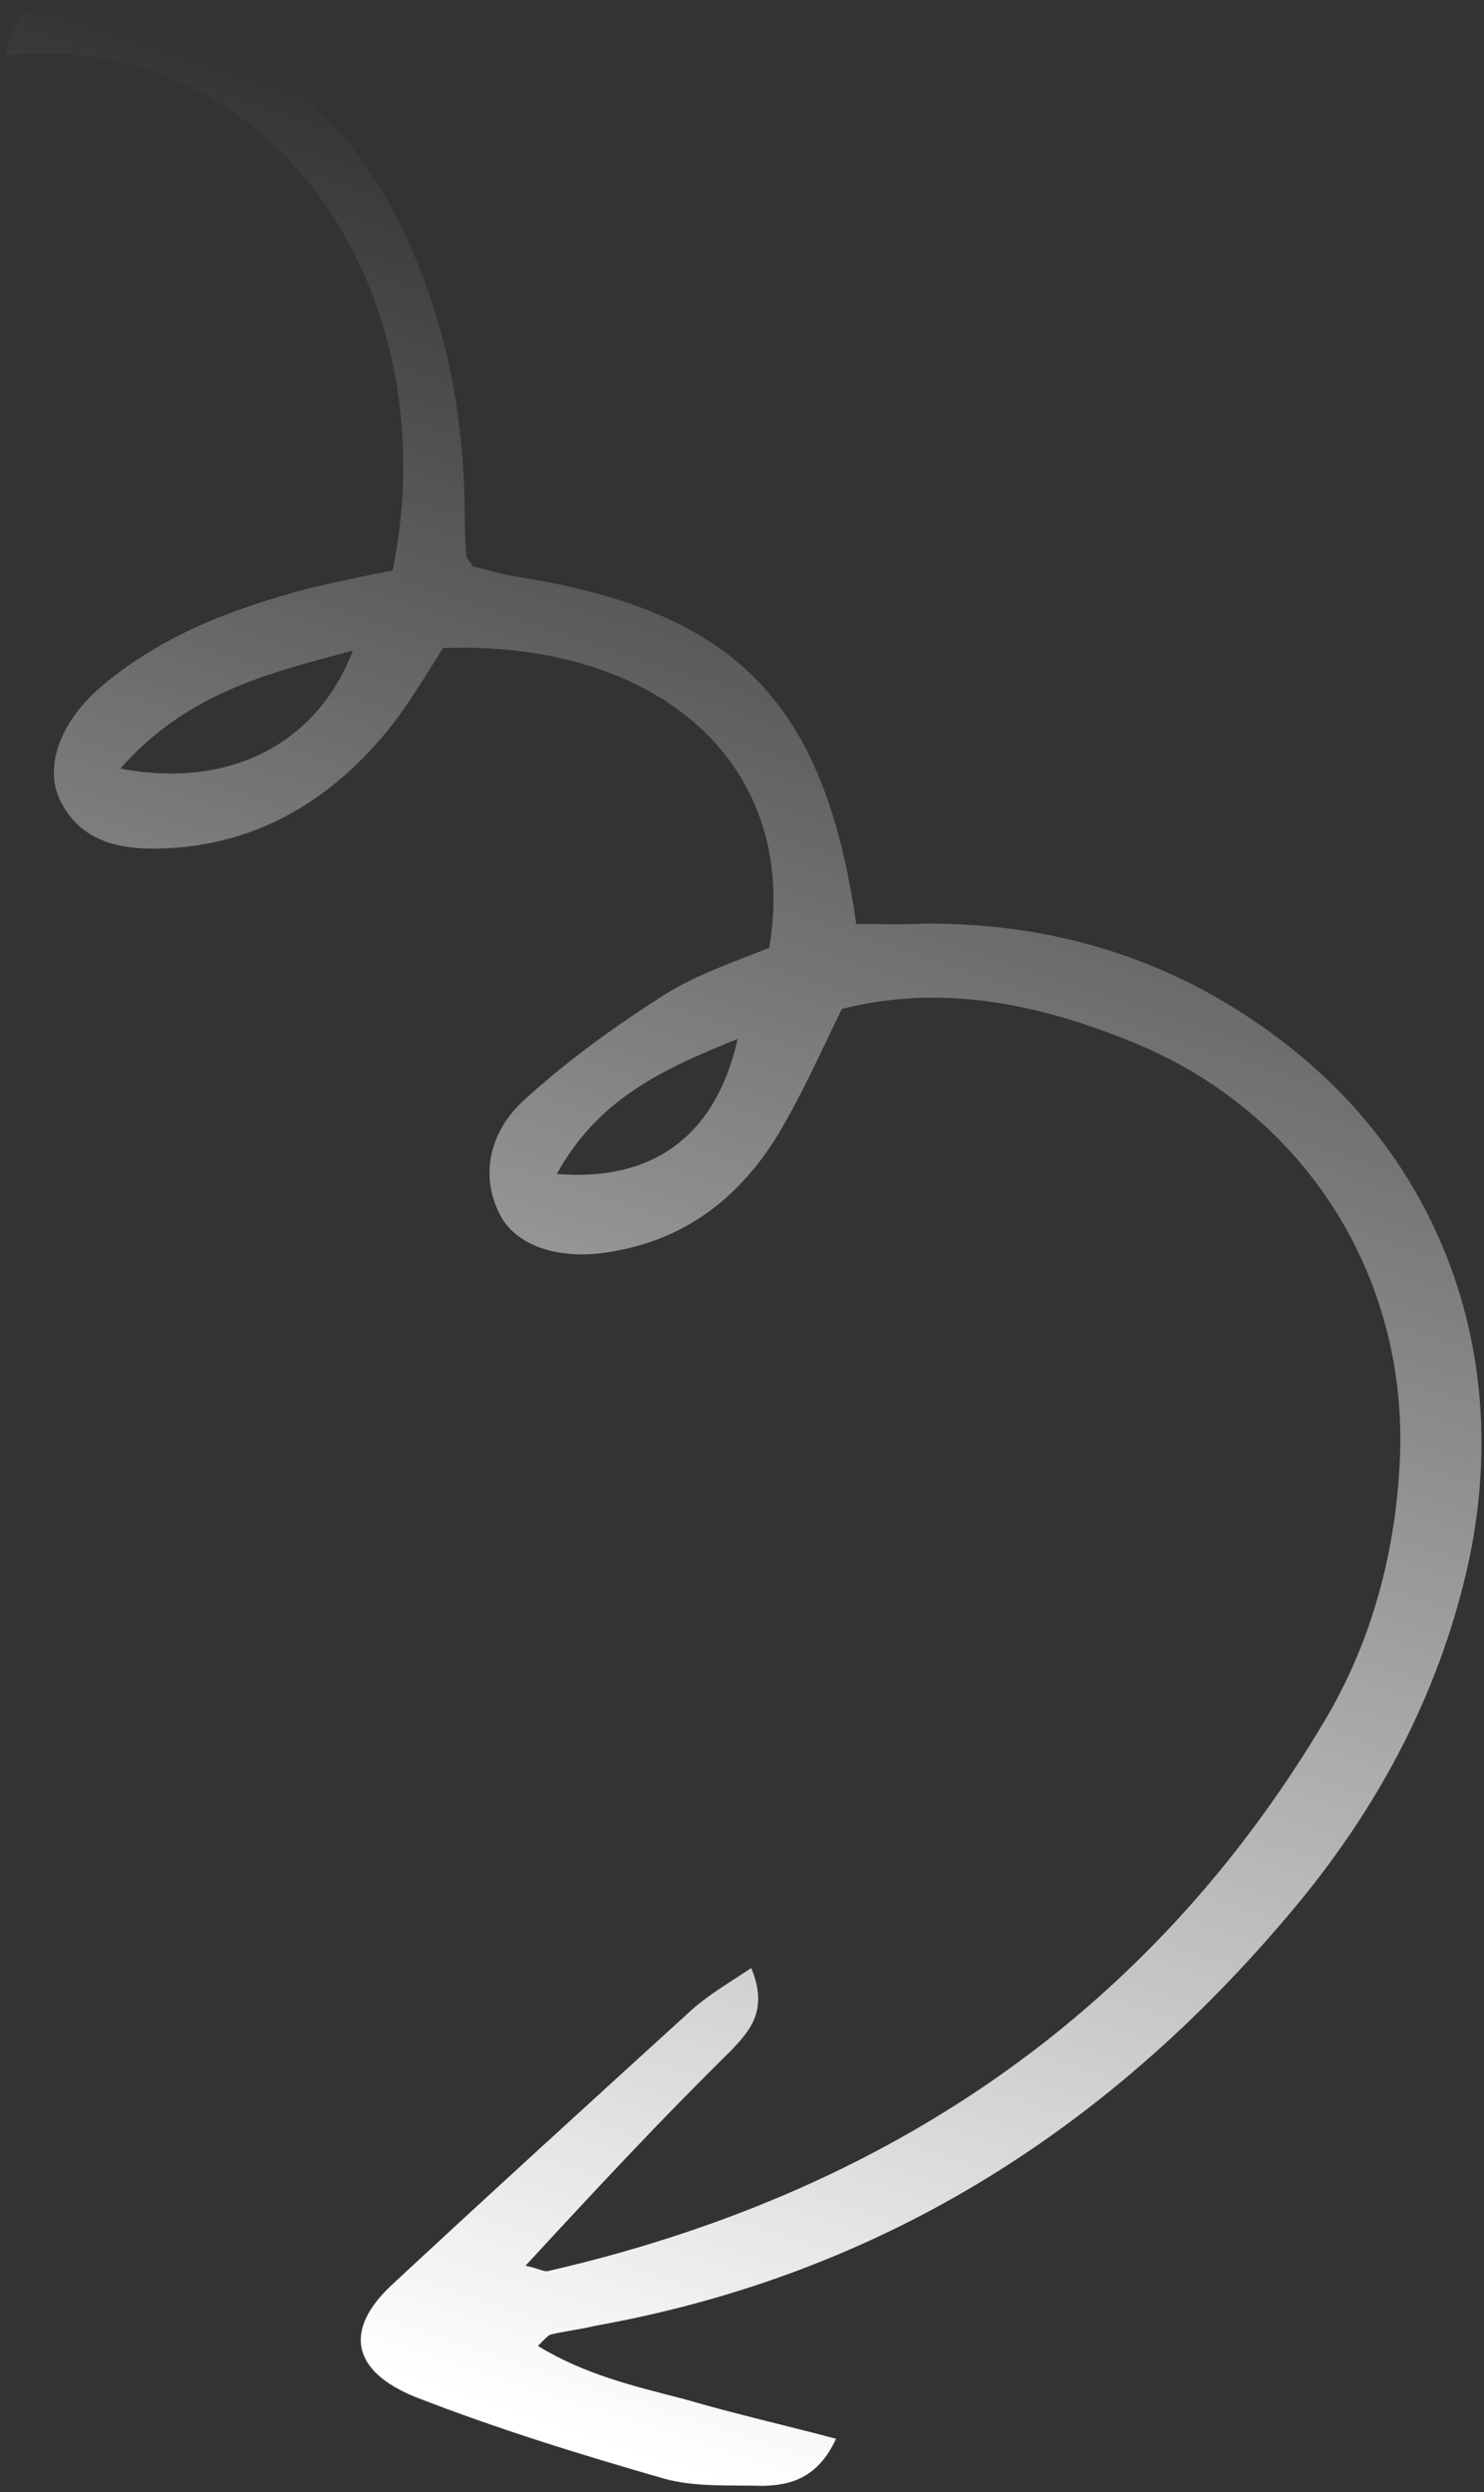 <svg width="109" height="183" viewBox="0 0 109 183" fill="none" xmlns="http://www.w3.org/2000/svg">
<rect x="0" y="0" width="109" height="183" fill="#333333" stroke="none"/>
<path d="M38.596 166.378C39.526 166.559 39.825 166.781 40.197 166.779C64.688 161.164 84.28 148.231 97.255 126.423C100.545 120.924 102.345 114.688 102.767 108.123C103.793 94.061 95.898 81.54 82.86 76.391C76.08 73.669 69.119 72.253 61.836 74.083C60.322 77.186 58.92 80.326 57.257 83.131C54.521 87.695 50.627 90.885 45.237 91.847C41.26 92.651 37.908 91.551 36.709 89.172C35.136 86.048 36.165 82.911 38.464 80.81C41.652 77.885 45.213 75.33 48.813 73.036C51.151 71.569 53.937 70.621 56.5 69.601C58.757 56.315 48.567 47.013 32.538 47.585C31.502 49.231 30.43 50.989 29.283 52.599C24.878 58.477 19.089 62.162 11.613 62.315C8.749 62.368 5.846 61.788 4.384 58.701C3.296 56.358 4.326 53.22 7.144 50.67C11.667 46.693 17.164 44.649 22.85 43.164C24.857 42.706 26.864 42.247 28.834 41.901C33.036 21.558 20.056 1.905 0.275 4.101C0.865 2.681 1.158 1.412 1.826 0.887C2.642 0.286 4.018 0.241 5.097 0.347C15.182 1.671 23.641 5.689 28.622 15.02C32.405 21.971 34.032 29.456 34.136 37.435C34.141 38.553 34.145 39.672 34.261 40.827C34.224 40.939 34.411 41.124 34.747 41.607C35.789 41.825 37.019 42.229 38.321 42.408C54.065 44.969 60.562 51.57 62.891 67.851C64.379 67.843 66.09 67.908 67.727 67.824C77.286 67.734 85.962 70.334 93.721 76.108C106.365 85.472 111.518 100.693 107.448 116.487C105.248 125.074 101.147 132.665 95.556 139.519C81.966 156.036 65.008 166.979 43.708 170.787C42.63 171.053 41.478 171.172 40.4 171.439C40.251 171.514 40.066 171.701 39.51 172.264C43.015 174.407 46.7 175.244 50.349 176.194C53.849 177.219 57.535 178.056 61.407 179.079C60.116 181.882 58.184 182.489 56.064 182.538C53.609 182.477 51.08 182.64 48.809 182.019C42.702 180.262 36.52 178.357 30.485 176.004C25.791 174.091 25.297 171.074 28.707 167.849C36.009 161.06 43.424 154.308 50.838 147.557C52.061 146.469 53.435 145.678 55.179 144.513C56.492 147.675 55.01 149.174 53.676 150.598C48.562 155.622 43.782 160.757 38.596 166.378ZM8.839 56.439C16.879 57.961 23.302 54.608 25.917 47.77C19.674 49.445 13.765 50.857 8.839 56.439ZM40.902 86.203C48.008 86.798 52.608 83.343 54.181 76.287C48.759 78.48 43.968 80.631 40.902 86.203Z" fill="url(#paint0_linear_1833_3567)"/>
<defs>
<linearGradient id="paint0_linear_1833_3567" x1="67.189" y1="19.888" x2="17.291" y2="171.908" gradientUnits="userSpaceOnUse">
<stop stop-color="white" stop-opacity="0"/>
<stop offset="0.992" stop-color="white"/>
</linearGradient>
</defs>
</svg>
